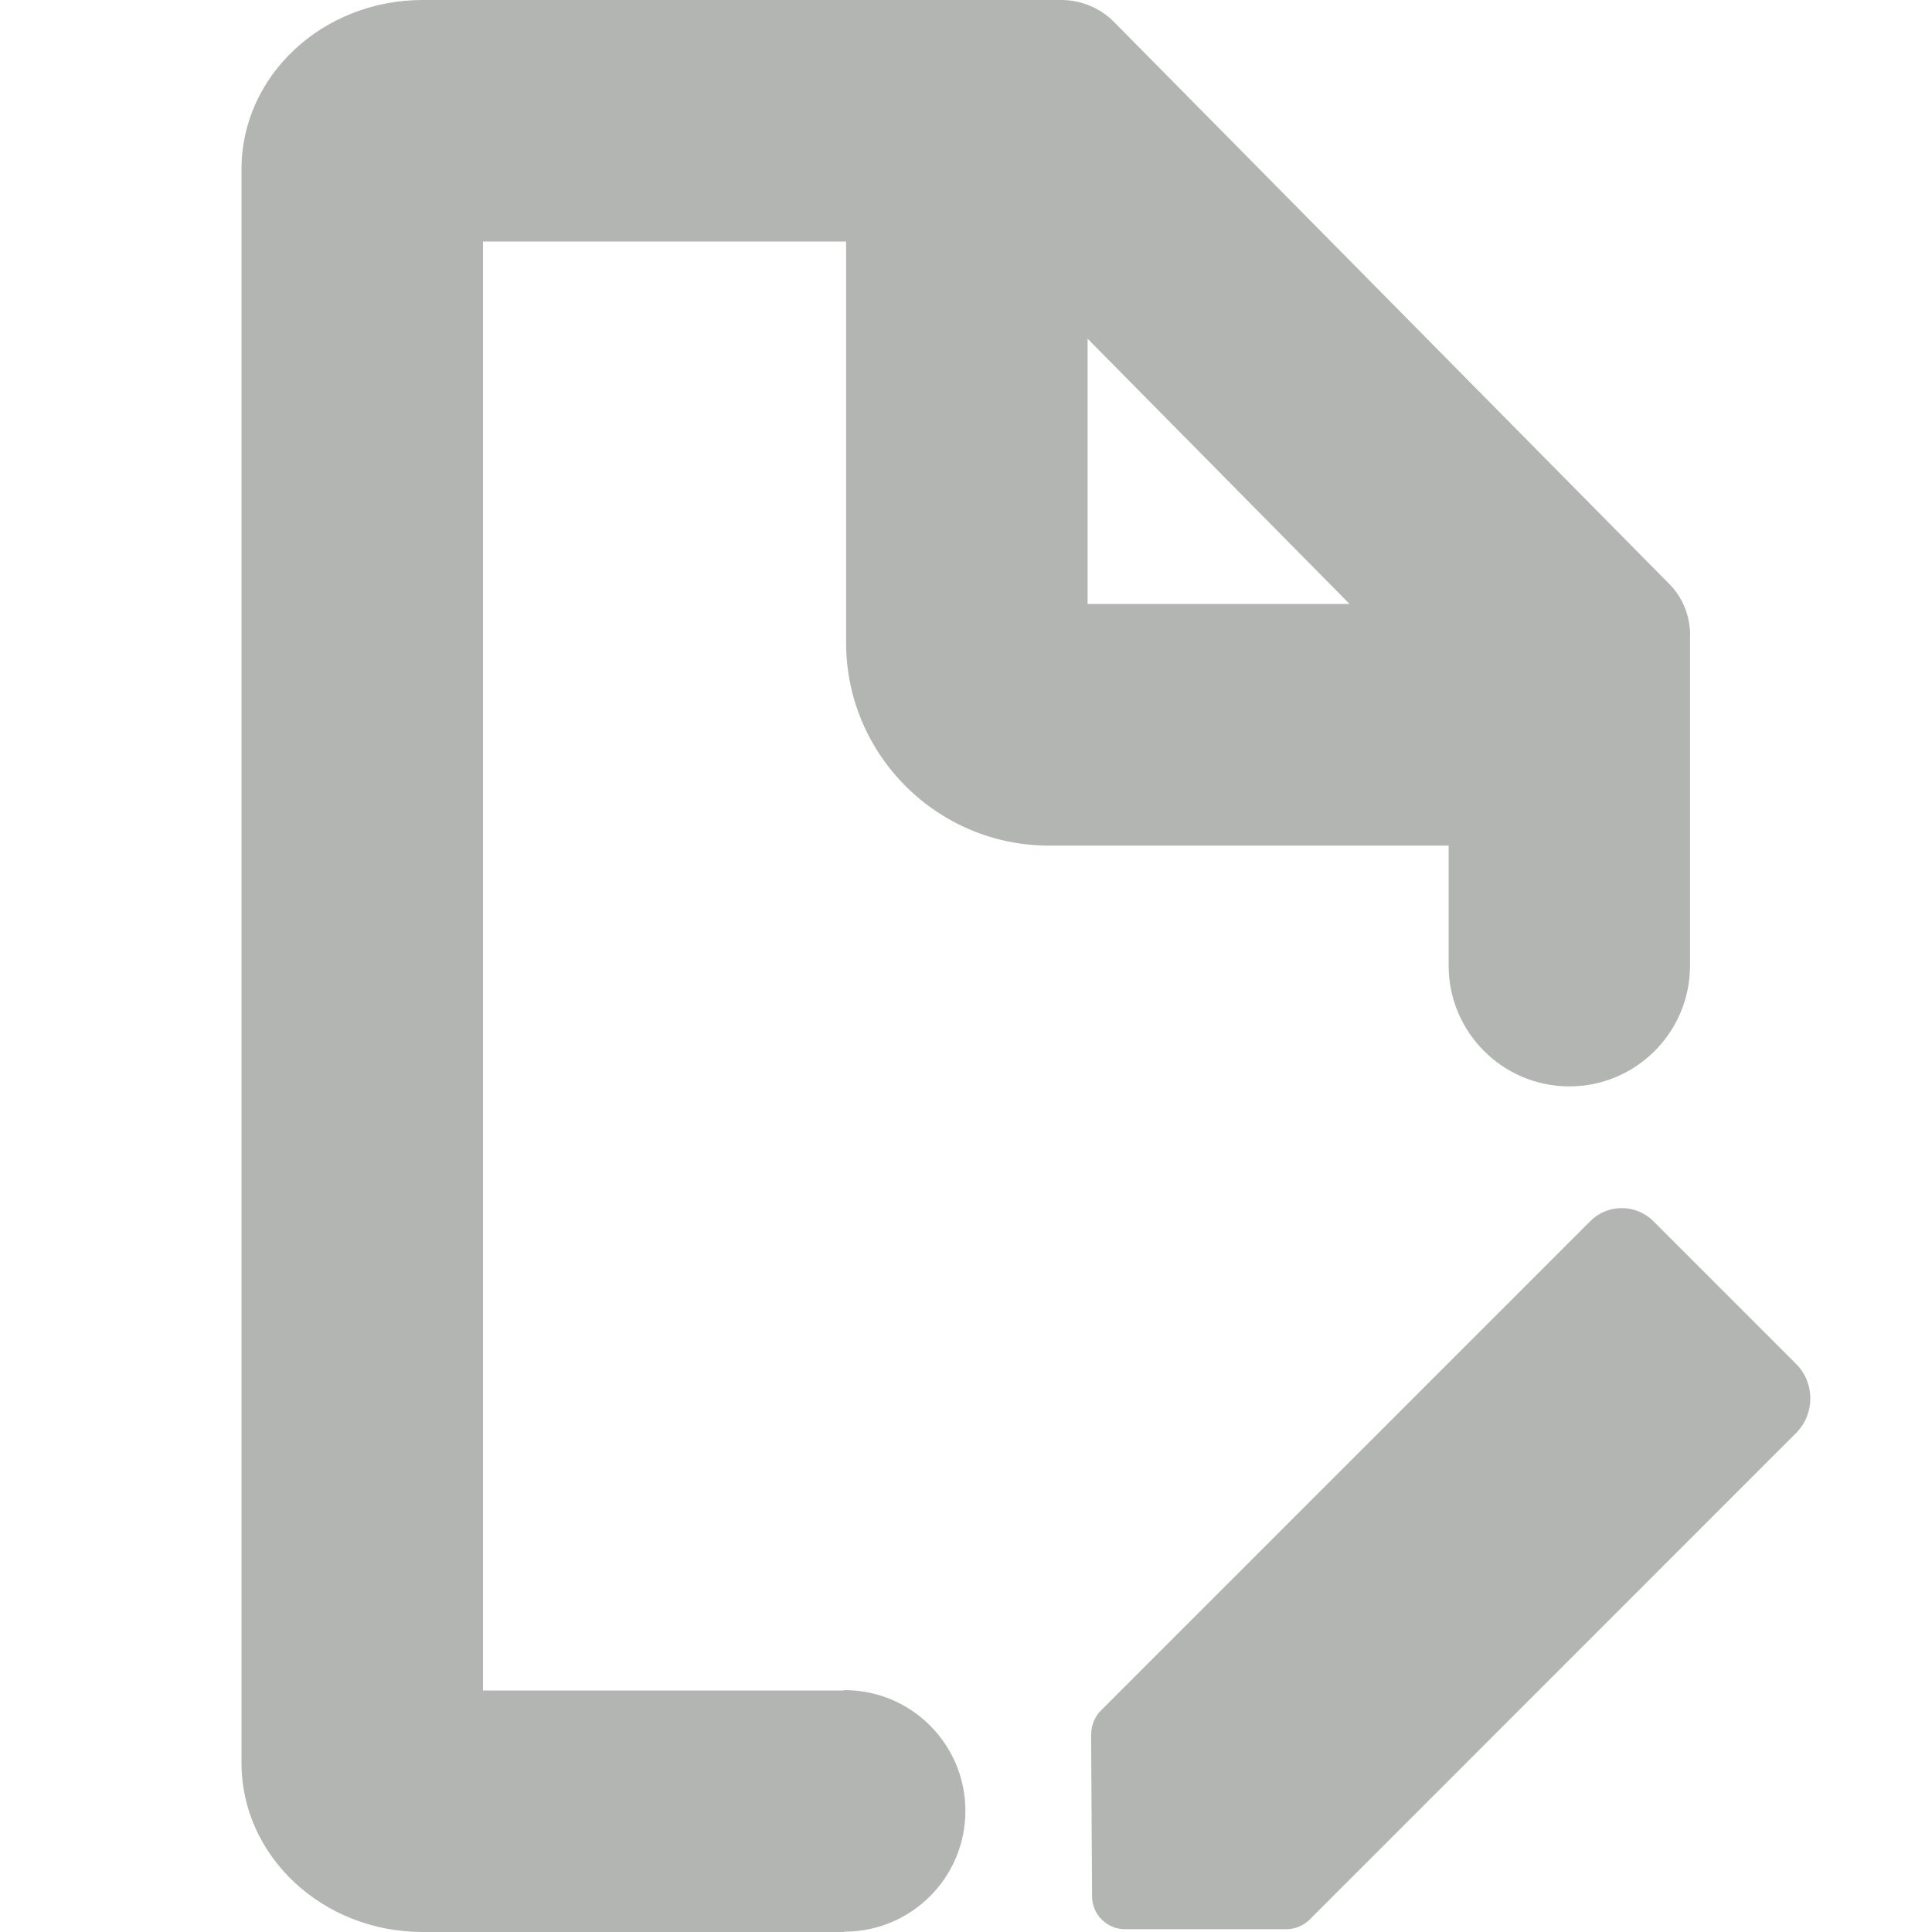 <svg xmlns="http://www.w3.org/2000/svg" width="16" height="16" viewBox="0 0 16 16">
    <g fill="none" fill-rule="evenodd">
        <path d="M0 0H16V16H0z"/>
        <path fill="#B2B5B2" d="M9.036 14.362l.008 1.342c0 .151.123.273.274.273h1.333c.073 0 .143-.029.195-.08l4.028-4.029c.158-.158.158-.415 0-.573l-1.182-1.182c-.144-.144-.378-.144-.522 0l-4.053 4.053c-.052.052-.08.123-.08.196"/>
        <path fill="#B2B5B2" d="M9.007 5.002V2.805l2.17 2.197h-2.17zm4.99.26c0-.162-.062-.317-.177-.43L9.226.182C9.11.065 8.952 0 8.788 0H3.5C2.672 0 2 .627 2 1.4v13.2c0 .773.672 1.4 1.5 1.4h3.492v-.003h.003c.552 0 1-.448 1-1s-.448-1-1-1c-.005 0-.01.003-.013.003H4V2h3.007v3.323c0 .926.754 1.68 1.68 1.68h3.31v.994c0 .552.448 1 1 1 .55 0 .998-.447.999-.998V5.261z"/>
    </g>
</svg>
